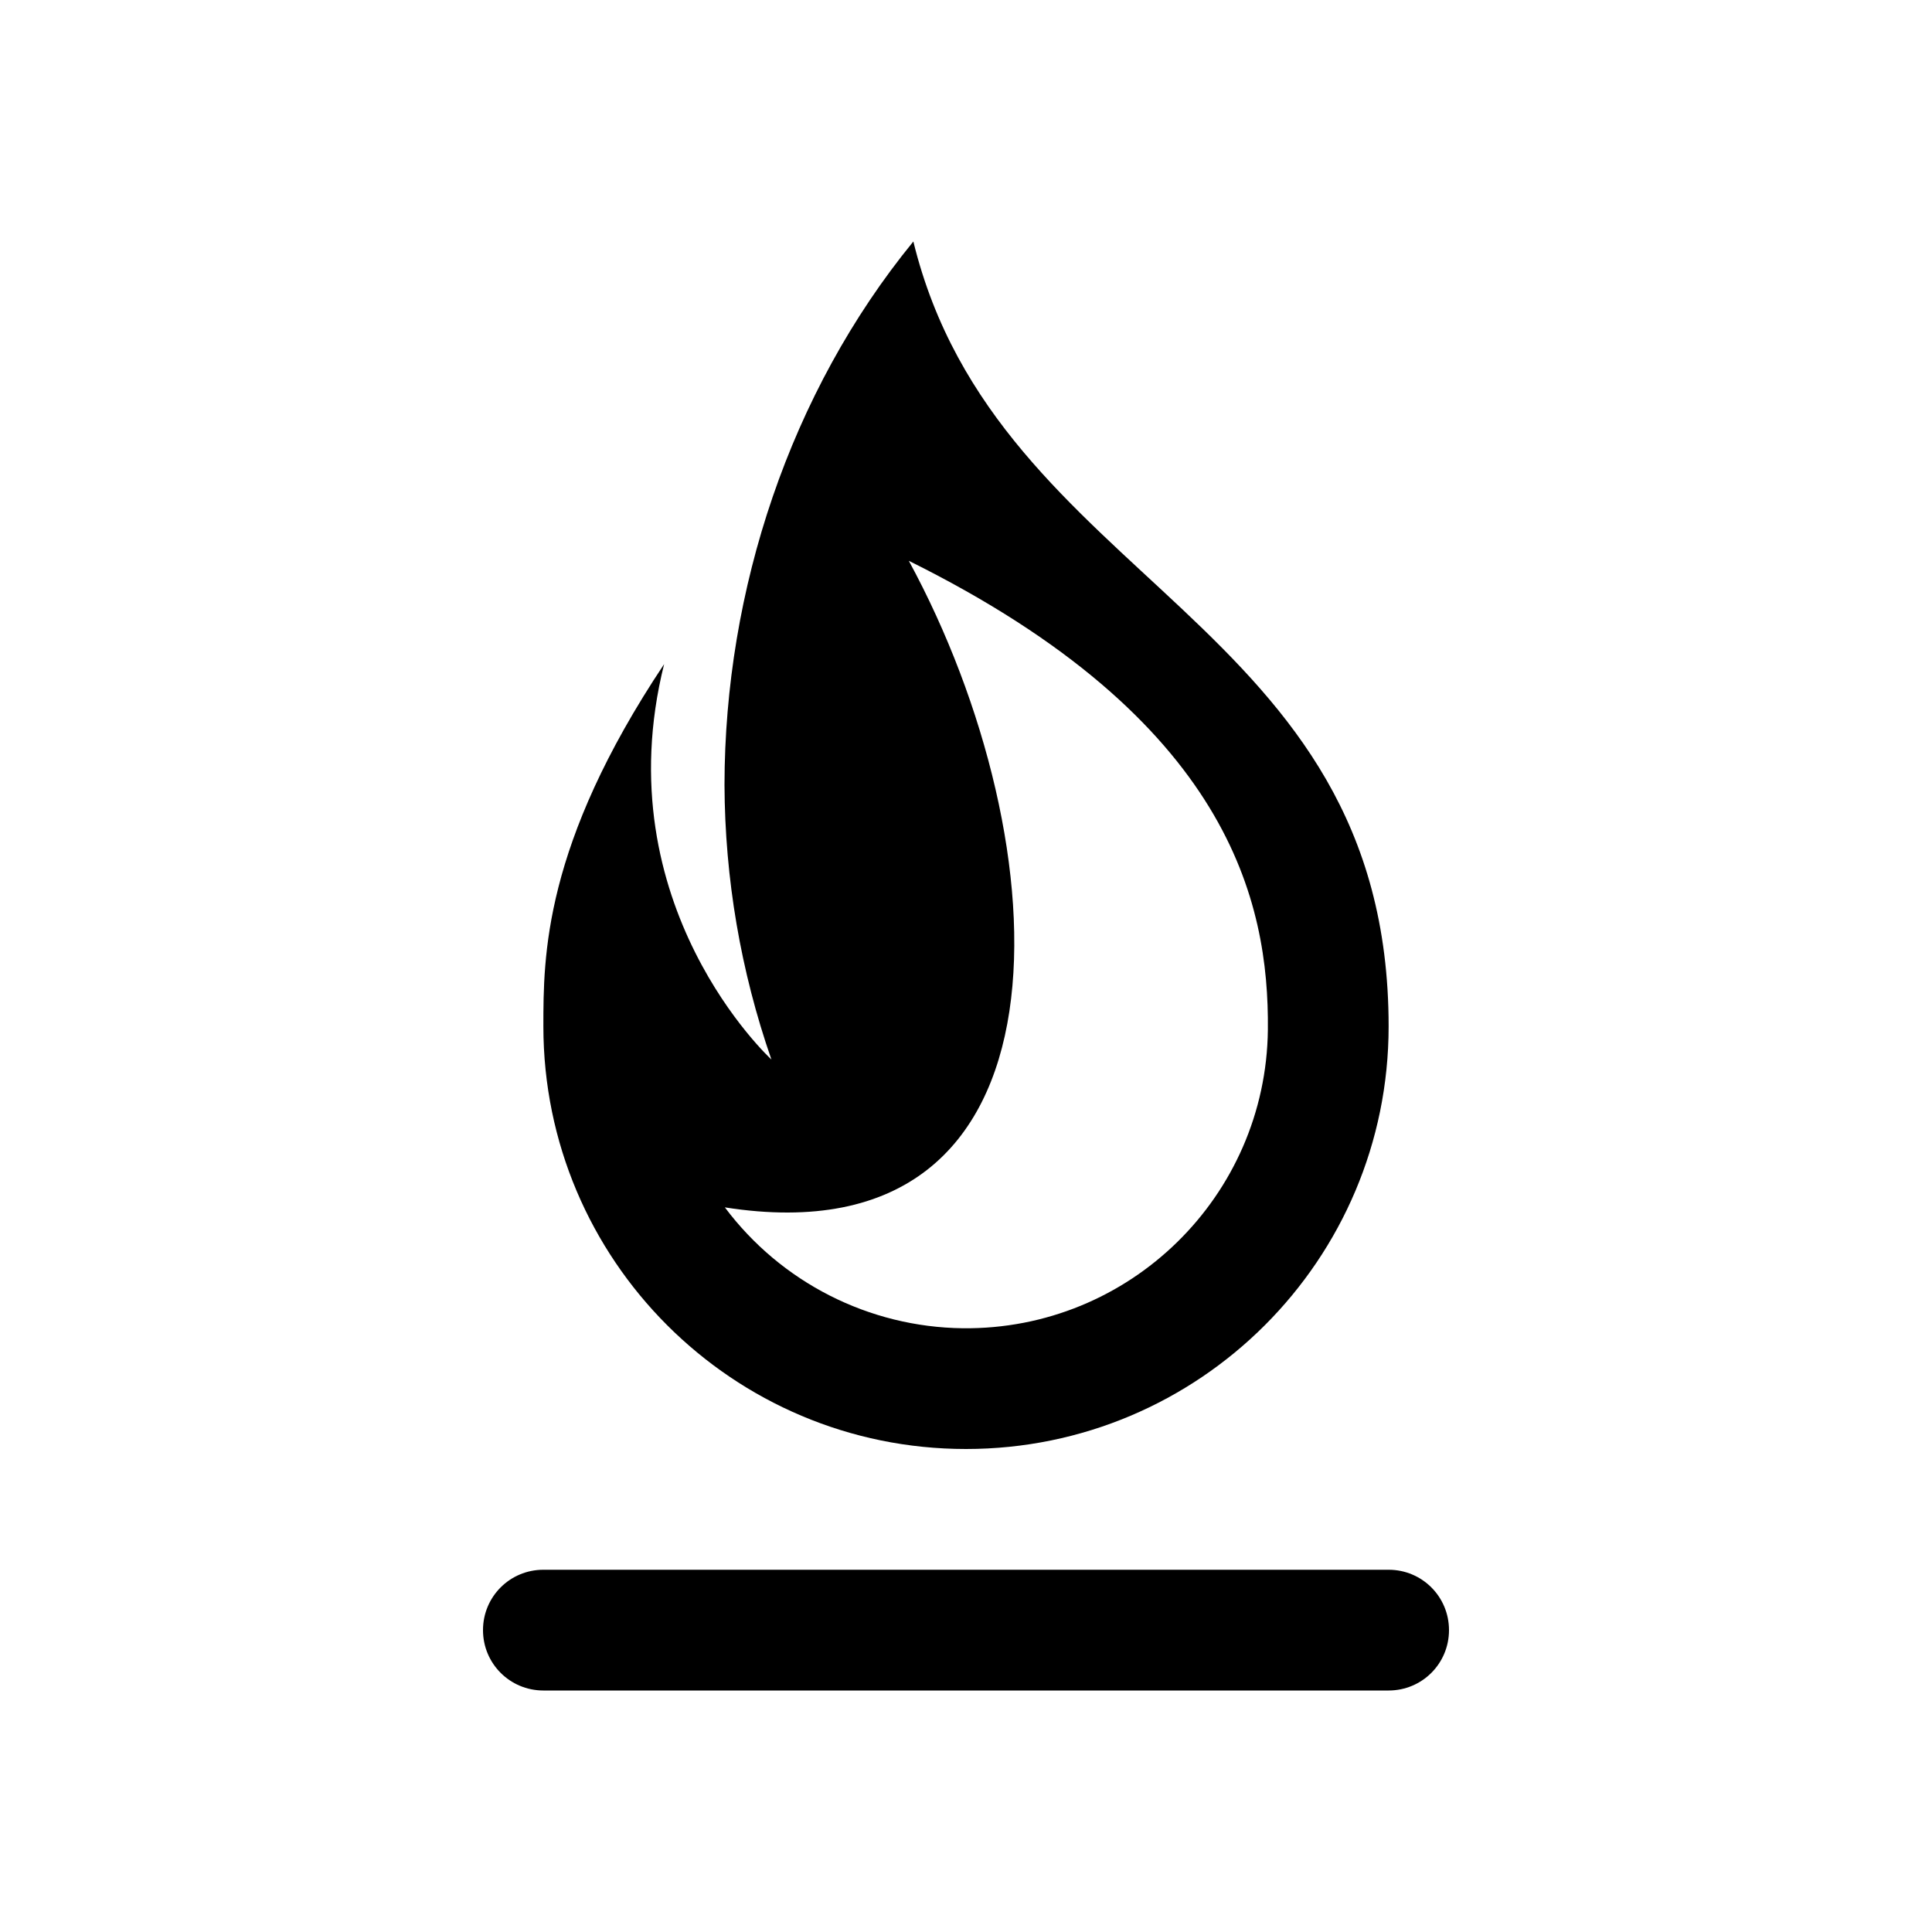 <svg xmlns="http://www.w3.org/2000/svg" height="32" width="32" viewBox="0 0 32 32"><path d="m9 1046.4h14c0.554 0 1 0.446 1 1s-0.446 1-1 1h-14c-0.554 0-1-0.446-1-1s0.446-1 1-1zm6.128-22c-2.043 2.498-3.125 5.773-3.128 9 0.006 1.549 0.268 3.086 0.777 4.549 0 0-2.777-2.549-1.777-6.549-2 3-2 4.846-2 6 0 3.866 3.134 7 7 7s7-3.134 7-7c0-6.774-6.48-7.309-7.872-13zm-0.075 5.289c5.318 2.634 5.967 5.658 5.947 7.766-0.03 2.761-2.293 4.976-5.055 4.945-1.553-0.019-3.008-0.759-3.939-2.002 5.959 0.935 5.592-6.024 3.047-10.709z" transform="translate(0 -1020.4)"/></svg>
